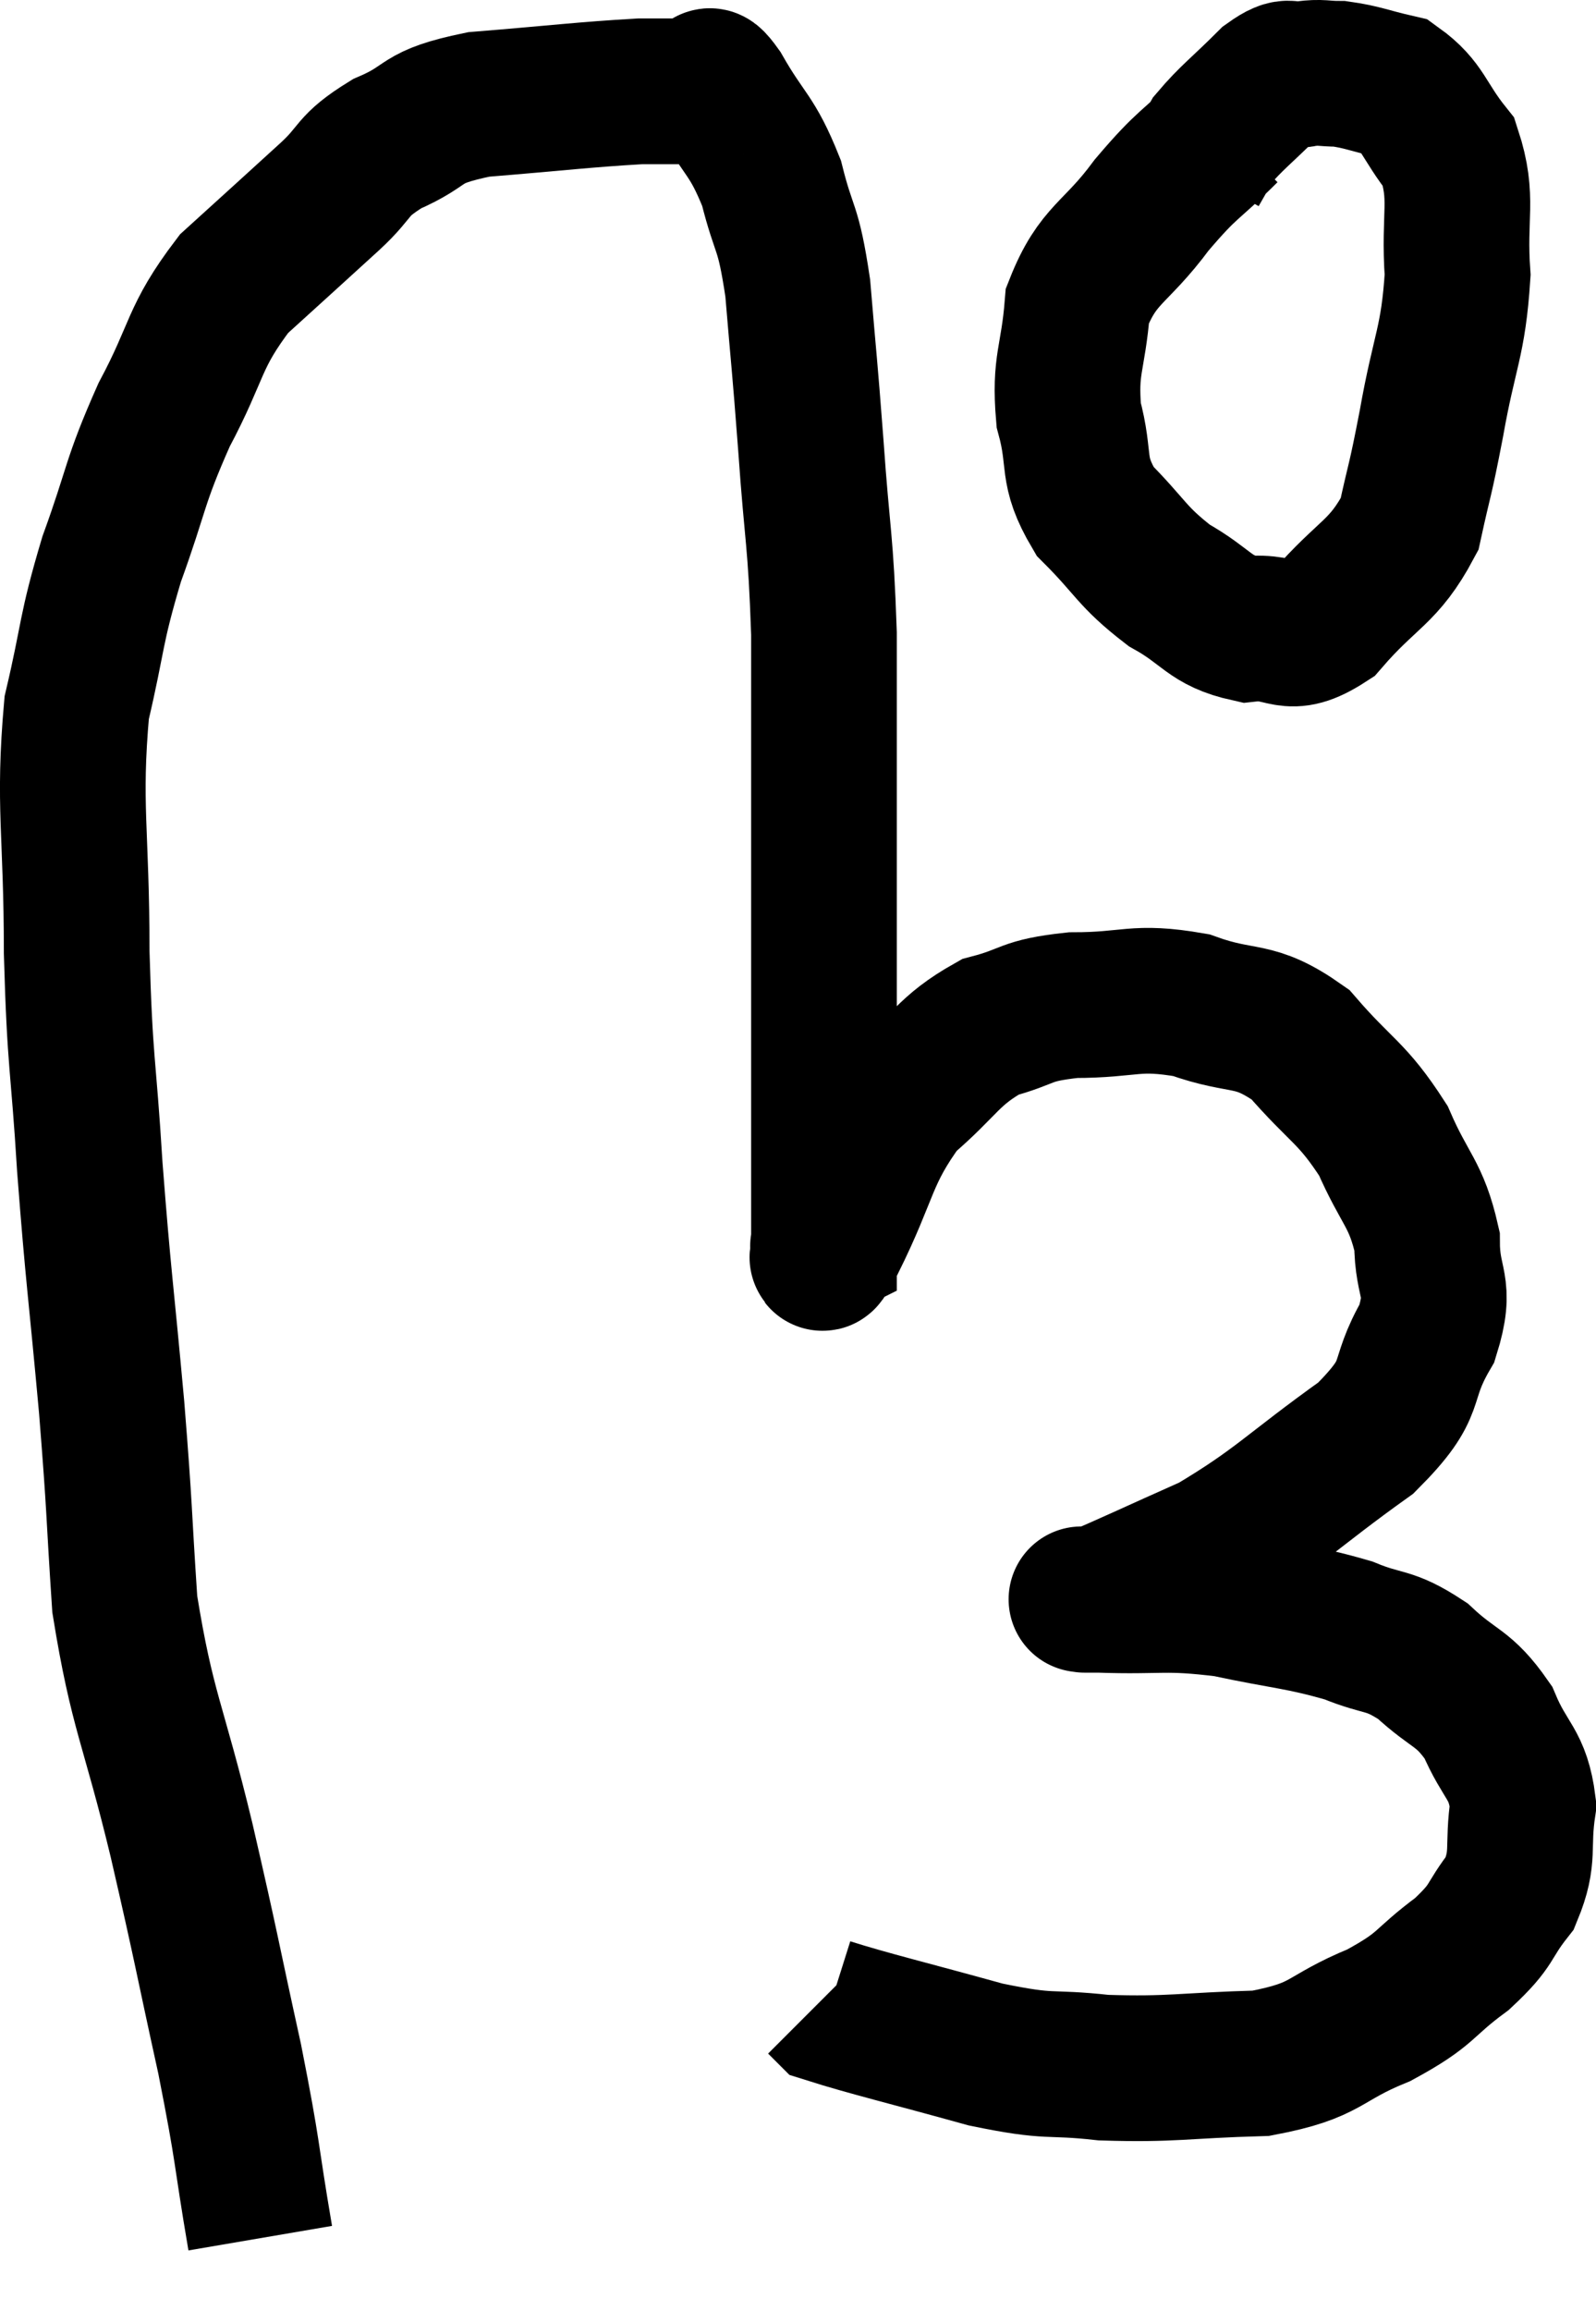 <svg xmlns="http://www.w3.org/2000/svg" viewBox="7.227 10.087 21.913 31.713" width="21.913" height="31.713"><path d="M 10.8 40.8 C 10.59 39.57, 10.65 39.705, 10.38 38.34 C 10.05 36.84, 10.08 36.9, 9.72 35.34 C 9.33 33.72, 9.18 33.585, 8.94 32.1 C 8.85 30.75, 8.88 30.9, 8.76 29.4 C 8.61 27.75, 8.58 27.66, 8.46 26.1 C 8.37 24.63, 8.325 24.735, 8.28 23.16 C 8.28 21.48, 8.16 21.15, 8.28 19.8 C 8.52 18.78, 8.46 18.765, 8.76 17.76 C 9.12 16.77, 9.06 16.725, 9.48 15.78 C 9.96 14.88, 9.87 14.73, 10.44 13.98 C 11.1 13.38, 11.235 13.26, 11.76 12.78 C 12.15 12.42, 12.03 12.375, 12.54 12.06 C 13.17 11.79, 12.93 11.7, 13.8 11.52 C 14.91 11.43, 15.24 11.385, 16.02 11.34 C 16.47 11.34, 16.65 11.34, 16.92 11.34 C 17.01 11.34, 16.875 11.025, 17.1 11.34 C 17.46 11.97, 17.55 11.925, 17.82 12.6 C 18 13.32, 18.045 13.14, 18.18 14.04 C 18.27 15.12, 18.27 15.015, 18.36 16.2 C 18.45 17.49, 18.495 17.46, 18.54 18.78 C 18.54 20.13, 18.54 20.205, 18.54 21.48 C 18.54 22.68, 18.54 22.65, 18.54 23.88 C 18.54 25.14, 18.54 25.575, 18.54 26.4 C 18.54 26.79, 18.54 26.985, 18.54 27.18 C 18.54 27.18, 18.51 27.195, 18.54 27.18 C 18.6 27.15, 18.39 27.615, 18.66 27.12 C 19.14 26.16, 19.08 25.935, 19.62 25.2 C 20.22 24.69, 20.235 24.51, 20.82 24.18 C 21.39 24.03, 21.27 23.955, 21.96 23.88 C 22.77 23.88, 22.8 23.745, 23.58 23.88 C 24.33 24.15, 24.42 23.955, 25.08 24.42 C 25.65 25.08, 25.785 25.065, 26.22 25.74 C 26.52 26.43, 26.67 26.46, 26.82 27.12 C 26.82 27.75, 27.03 27.705, 26.82 28.38 C 26.4 29.1, 26.715 29.085, 25.98 29.82 C 24.93 30.57, 24.81 30.765, 23.88 31.32 C 23.07 31.68, 22.695 31.86, 22.26 32.04 C 22.2 32.04, 22.17 32.04, 22.14 32.04 C 22.14 32.04, 22.095 32.04, 22.14 32.04 C 22.23 32.04, 21.84 32.025, 22.32 32.04 C 23.19 32.07, 23.205 31.995, 24.06 32.1 C 24.9 32.28, 25.065 32.265, 25.74 32.46 C 26.25 32.67, 26.28 32.565, 26.76 32.88 C 27.21 33.3, 27.315 33.225, 27.66 33.72 C 27.9 34.29, 28.065 34.275, 28.14 34.86 C 28.05 35.46, 28.17 35.55, 27.96 36.06 C 27.63 36.48, 27.75 36.48, 27.3 36.9 C 26.73 37.32, 26.85 37.365, 26.16 37.74 C 25.35 38.07, 25.485 38.22, 24.54 38.4 C 23.46 38.43, 23.325 38.49, 22.38 38.46 C 21.57 38.37, 21.705 38.475, 20.76 38.28 C 19.68 37.98, 19.17 37.86, 18.6 37.68 C 18.54 37.62, 18.51 37.59, 18.48 37.56 L 18.48 37.56" fill="none" stroke="black" stroke-width="2"></path><path d="M 24.06 11.88 C 23.55 12.39, 23.55 12.3, 23.04 12.9 C 22.53 13.59, 22.305 13.56, 22.02 14.28 C 21.96 15.03, 21.84 15.075, 21.9 15.78 C 22.08 16.44, 21.915 16.515, 22.26 17.1 C 22.77 17.61, 22.755 17.715, 23.28 18.12 C 23.82 18.42, 23.82 18.6, 24.36 18.72 C 24.9 18.66, 24.885 18.96, 25.44 18.6 C 26.01 17.94, 26.22 17.955, 26.58 17.28 C 26.73 16.59, 26.715 16.755, 26.88 15.9 C 27.06 14.88, 27.18 14.79, 27.24 13.86 C 27.18 13.02, 27.33 12.825, 27.12 12.18 C 26.76 11.73, 26.775 11.55, 26.4 11.28 C 26.01 11.19, 25.935 11.145, 25.62 11.1 C 25.38 11.1, 25.38 11.07, 25.14 11.1 C 24.9 11.16, 24.975 10.995, 24.66 11.22 C 24.27 11.61, 24.135 11.7, 23.88 12 C 23.76 12.21, 23.7 12.315, 23.64 12.42 L 23.64 12.42" fill="none" stroke="black" stroke-width="2"></path></svg>